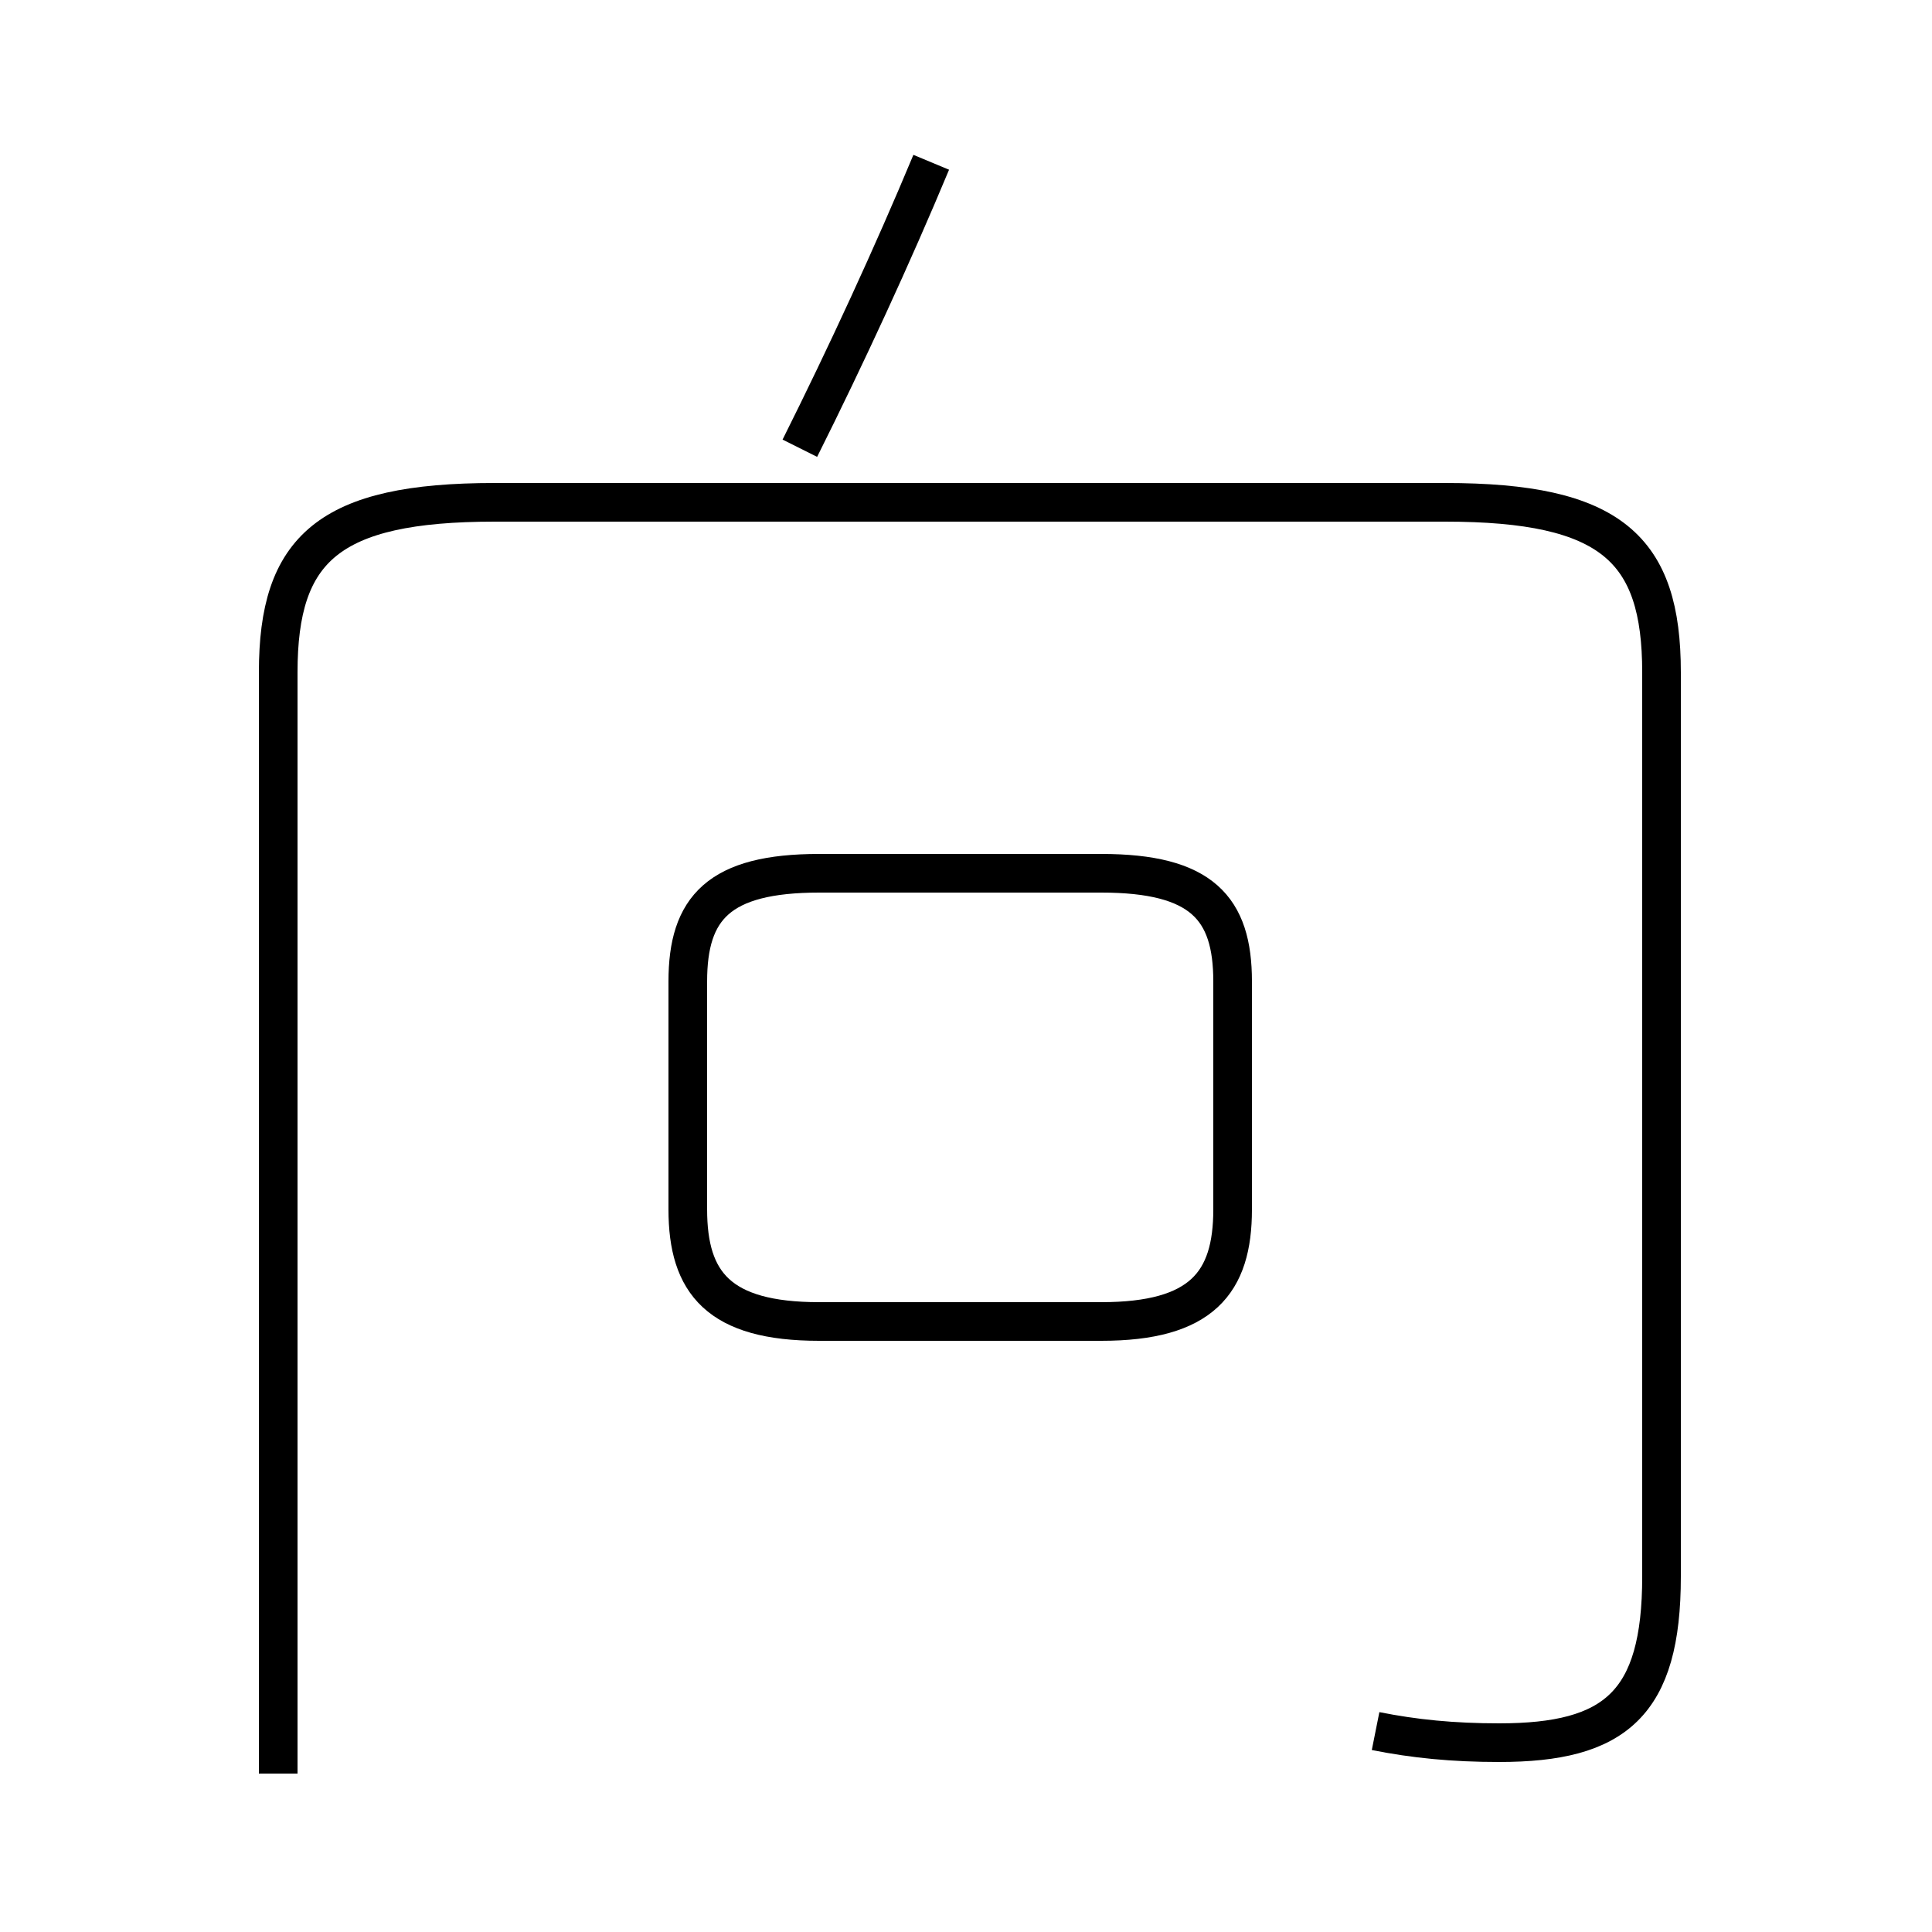 <?xml version='1.0' encoding='utf8'?>
<svg viewBox="0.0 -44.0 50.0 50.0" version="1.1" xmlns="http://www.w3.org/2000/svg">
<rect x="0.0" y="-44.0" width="50.0" height="50.0" fill="#808080" stroke="none"/>
<rect x="-1000" y="-1000" width="2000" height="2000" stroke="white" fill="white"/>
<g style="fill:none; stroke:#000000;  stroke-width:1">
<path d="M 21.2 9.8 L 28.5 9.8 C 31.1 9.8 31.9 10.8 31.9 12.7 L 31.9 18.6 C 31.9 20.5 31.1 21.4 28.5 21.4 L 21.2 21.4 C 18.6 21.4 17.8 20.5 17.8 18.6 L 17.8 12.7 C 17.8 10.8 18.6 9.8 21.2 9.8 Z M 35.6 -0.8 C 36.6 -1.0 37.6 -1.1 38.8 -1.1 C 41.8 -1.1 43.0 -0.1 43.0 3.2 L 43.0 26.6 C 43.0 29.8 41.7 31.0 37.4 31.0 L 12.8 31.0 C 8.5 31.0 7.2 29.8 7.2 26.6 L 7.2 -1.9 M 24.1 39.8 C 23.1 37.4 21.9 34.8 20.7 32.4 " transform="scale(1, -1)" />
</g>
</svg>